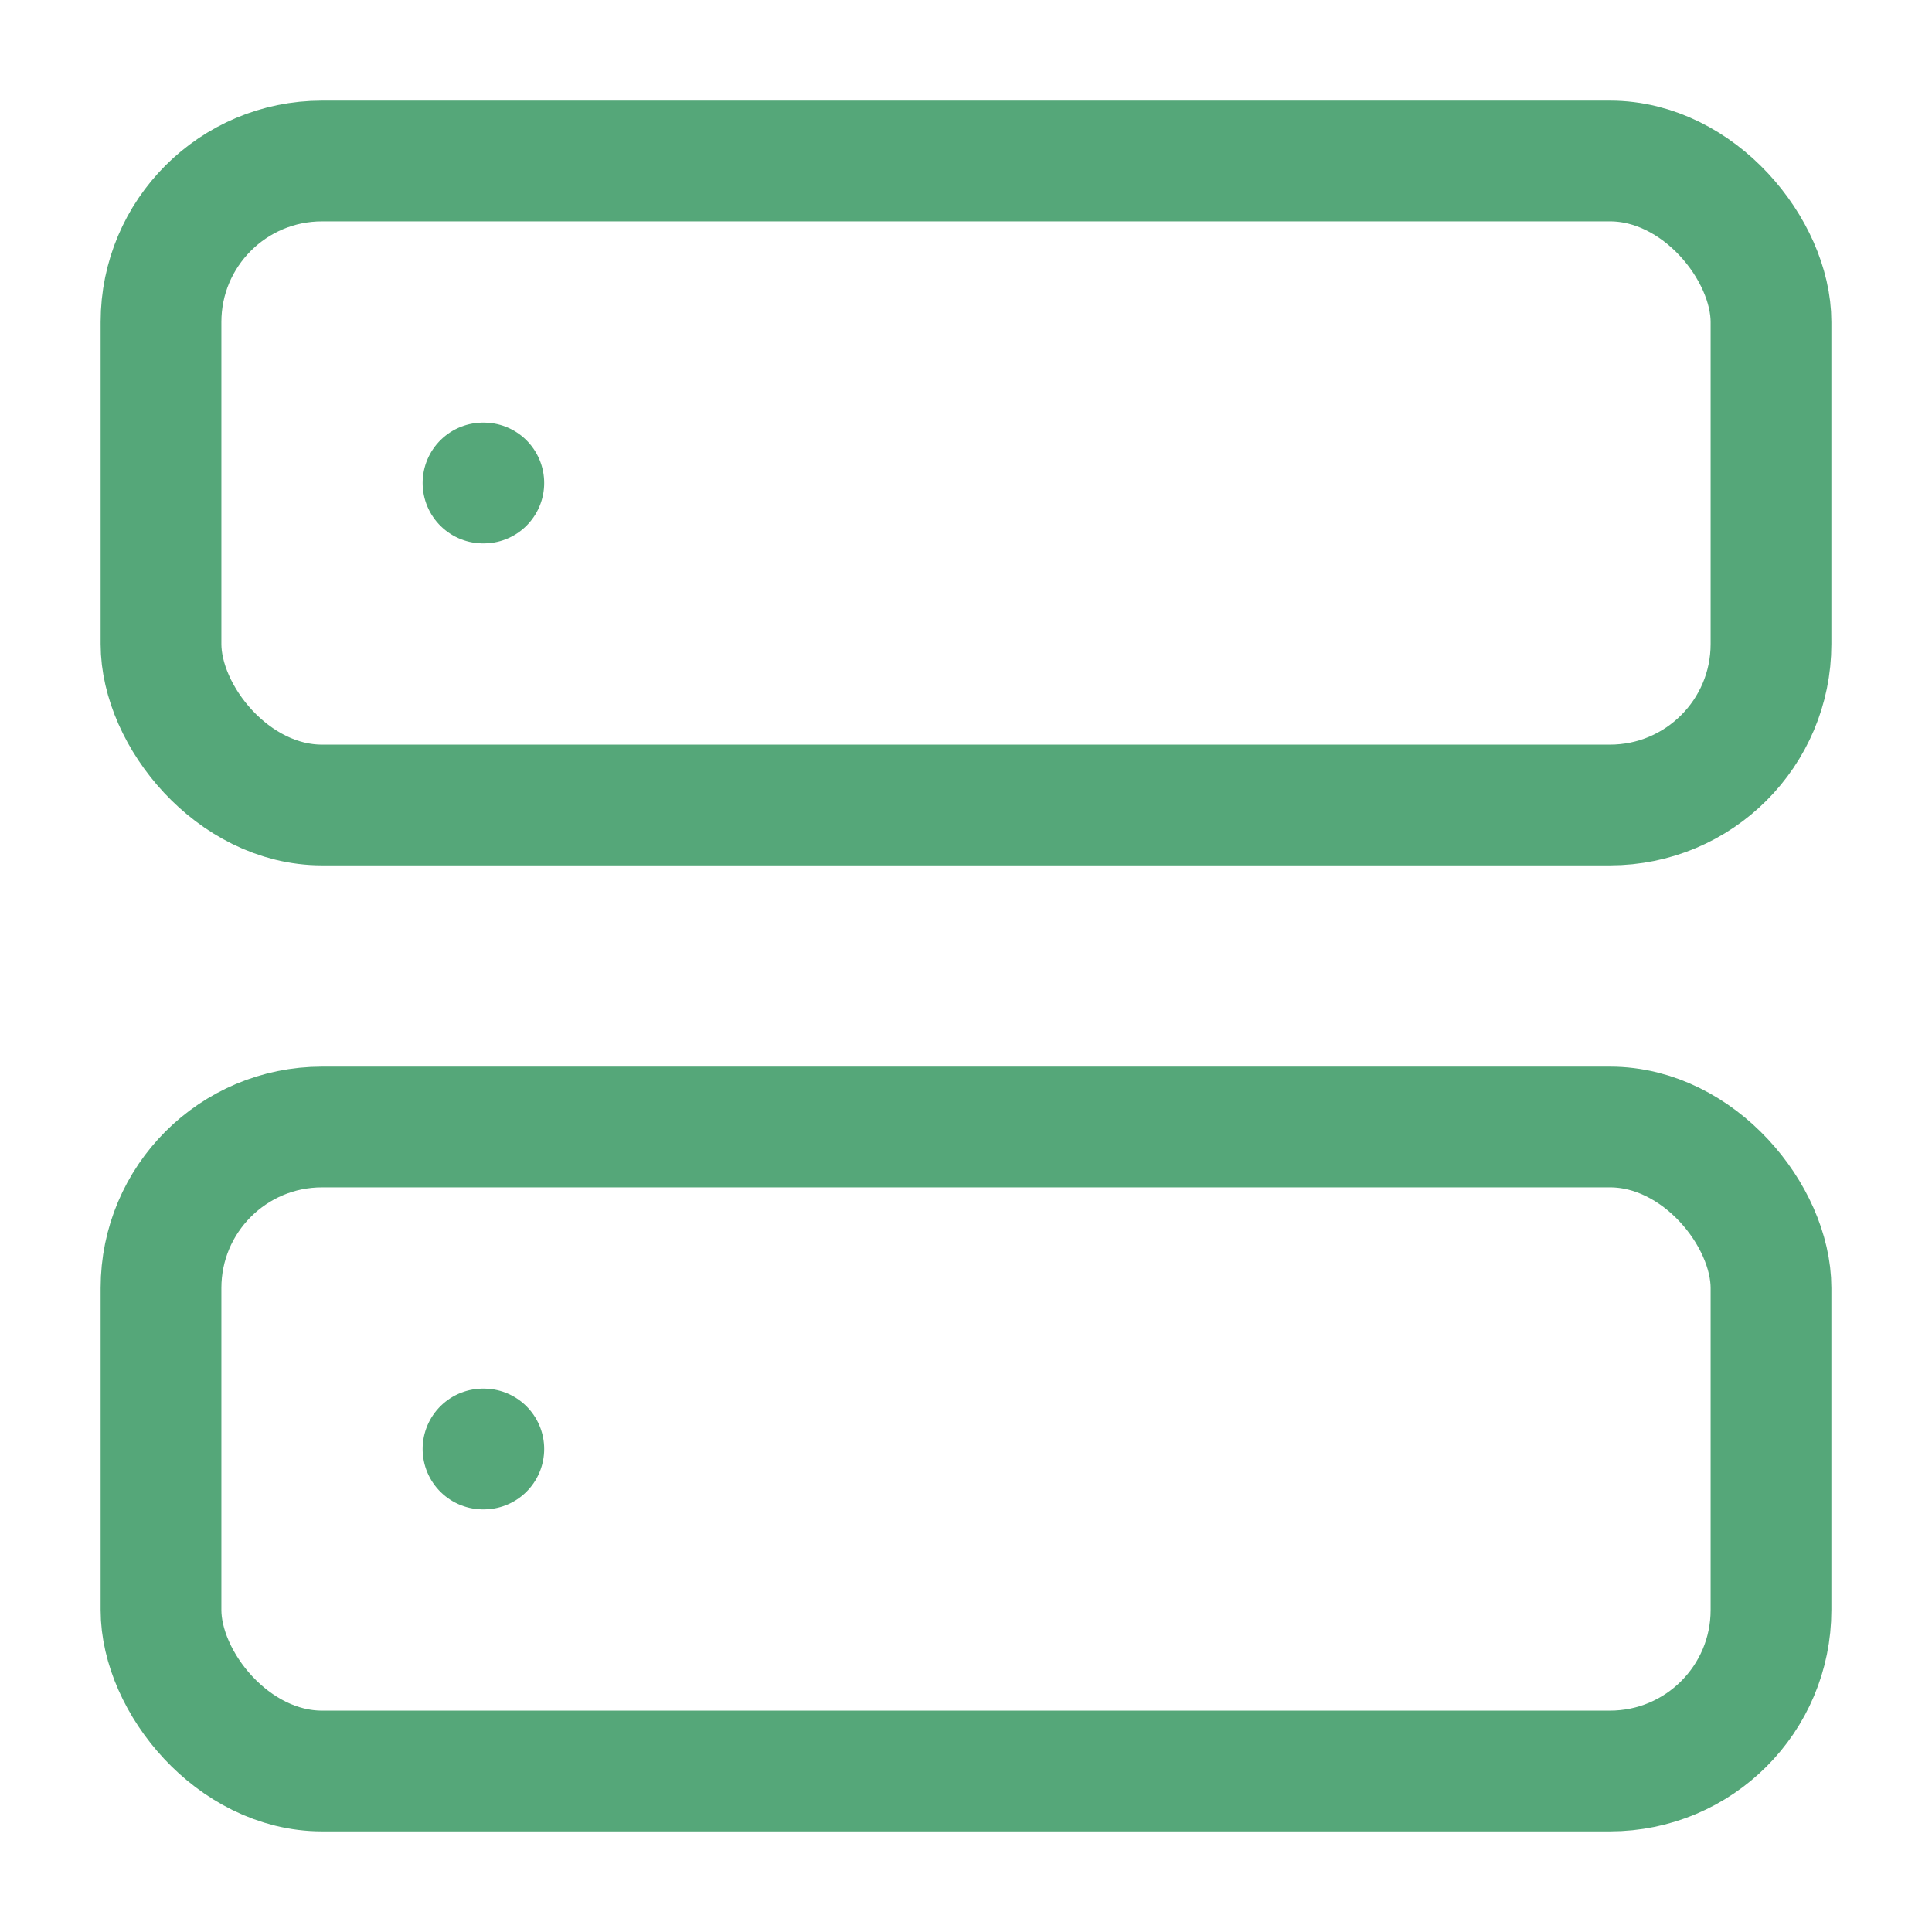 <svg xmlns="http://www.w3.org/2000/svg" width="32" height="32" viewBox="0 0 24 24" fill="none" stroke="#55a779" stroke-width="1.5" stroke-linecap="round" stroke-linejoin="round" class="feather feather-server"><rect x="2" y="2" width="20" height="8" rx="2" ry="2"></rect><rect x="2" y="14" width="20" height="8" rx="2" ry="2"></rect><line x1="6" y1="6" x2="6.01" y2="6"></line><line x1="6" y1="18" x2="6.01" y2="18"></line></svg>